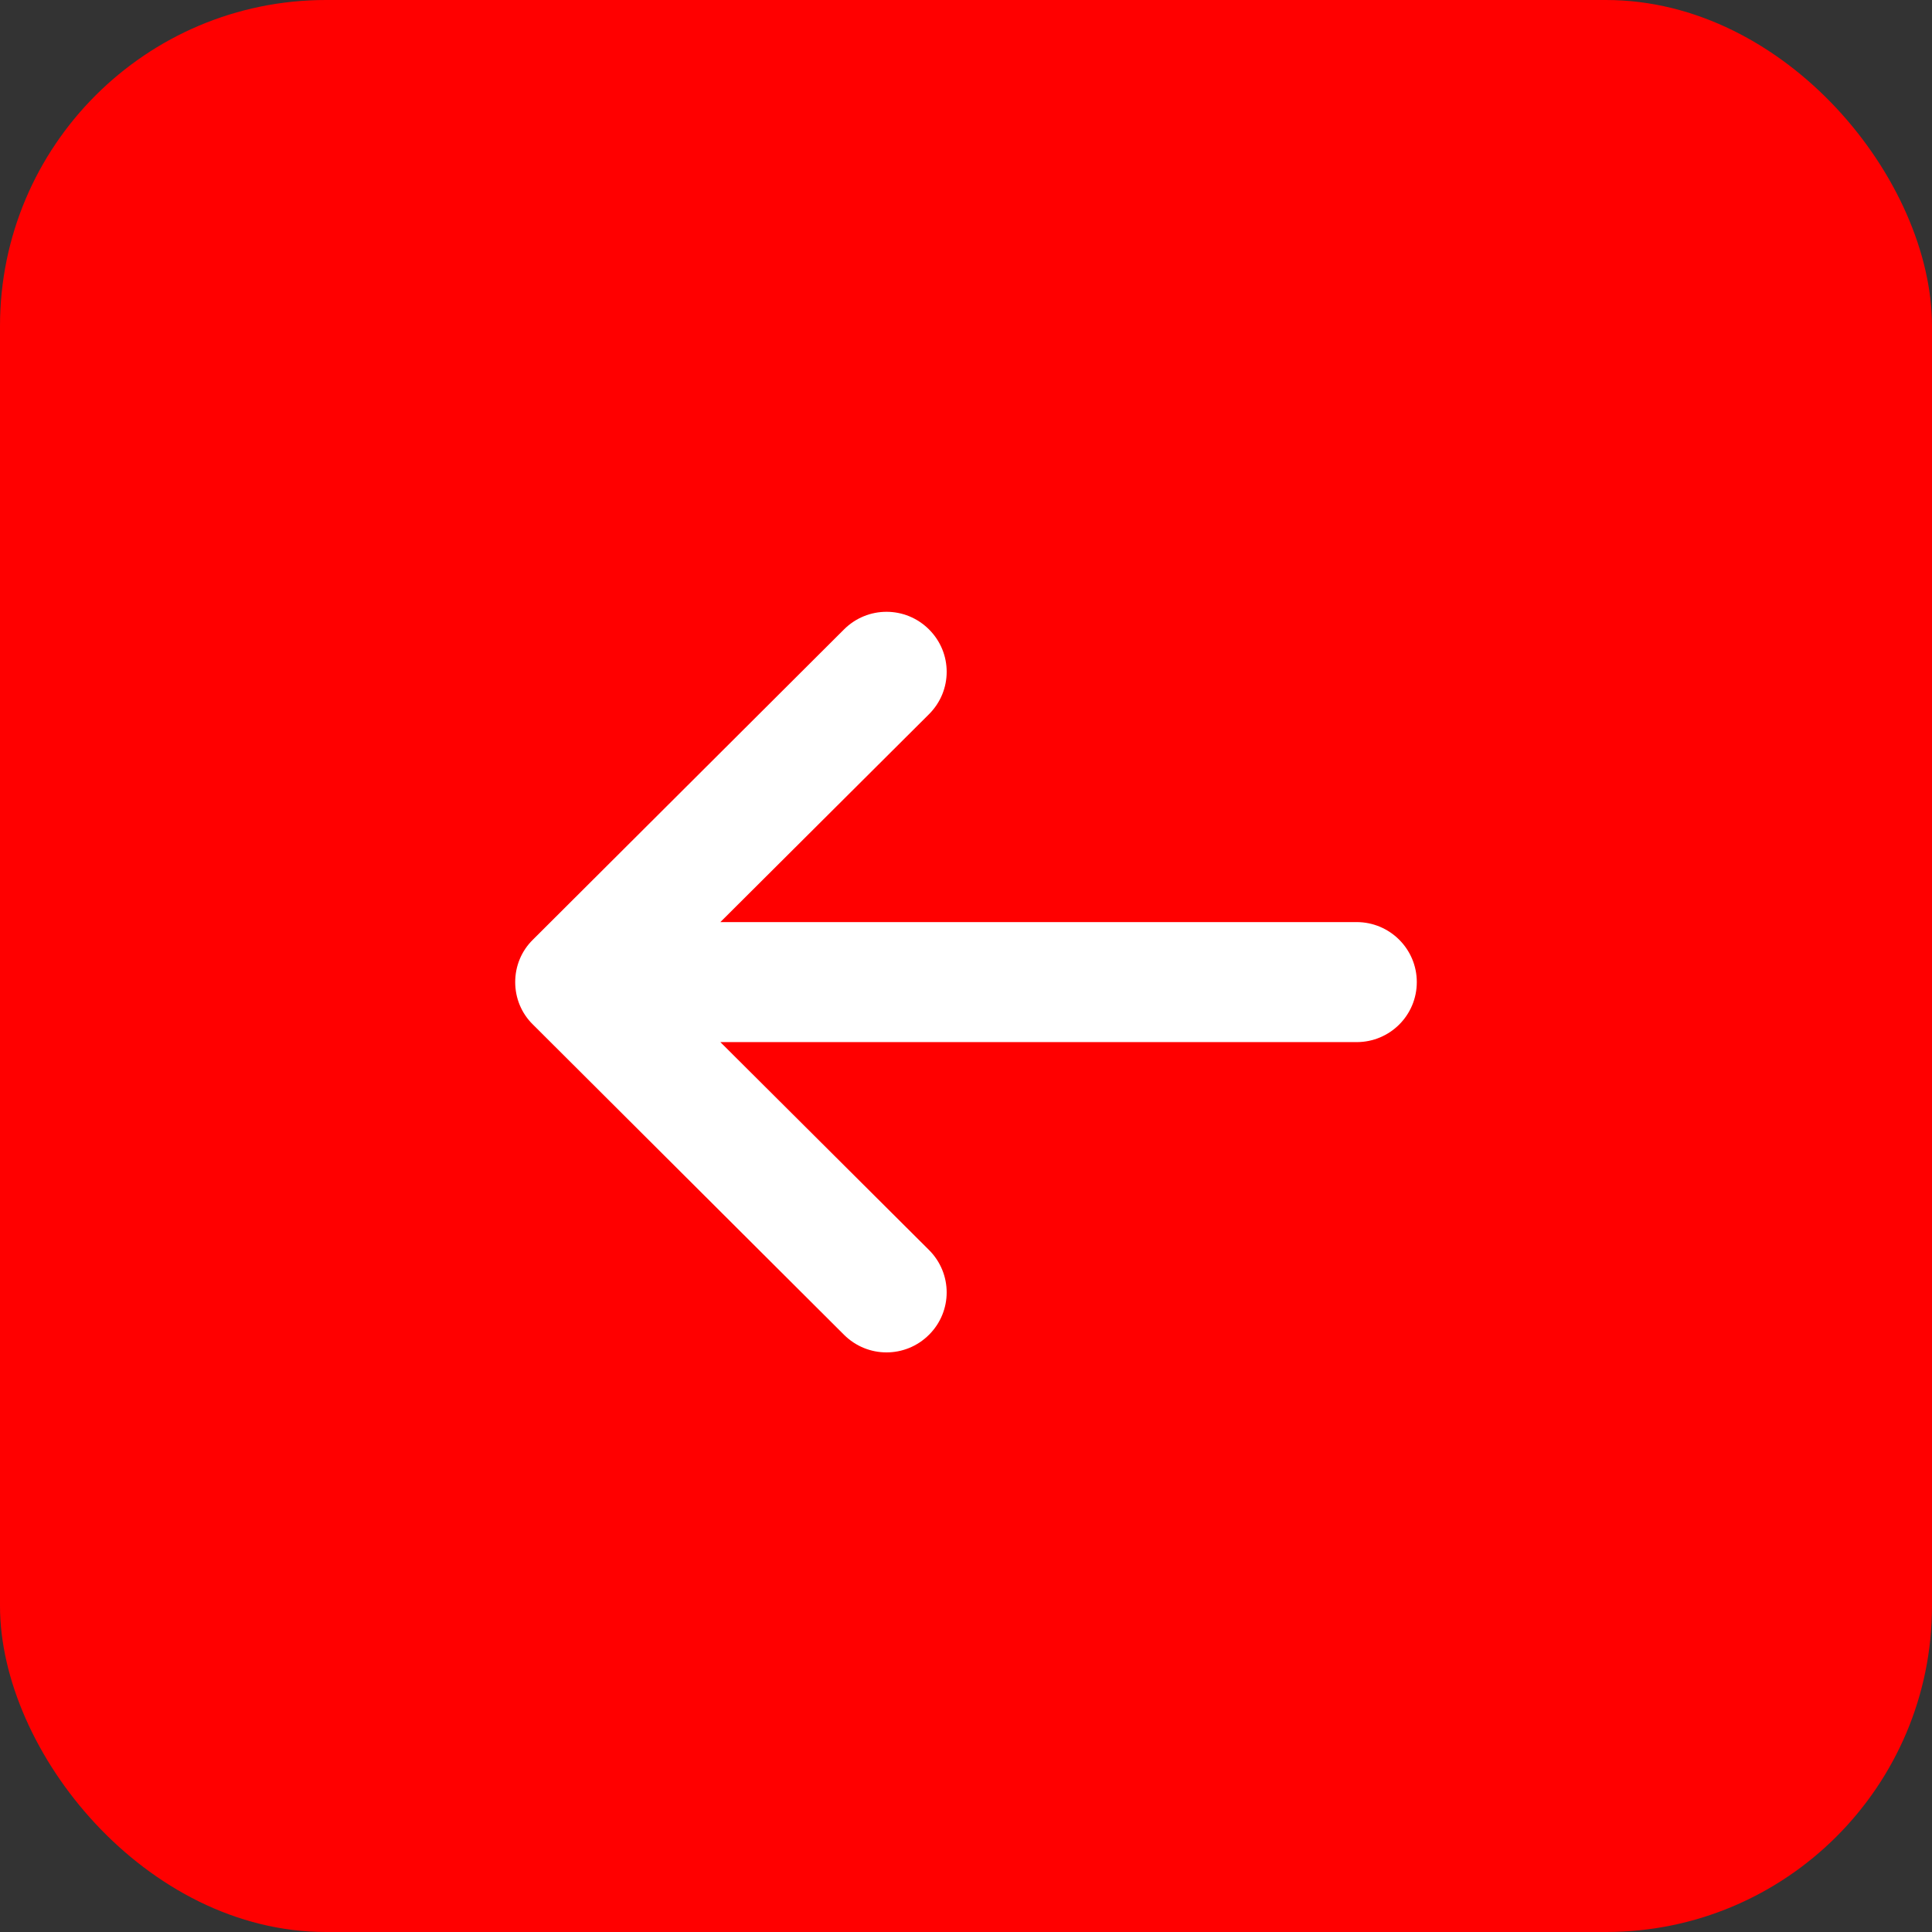<svg width="48" height="48" viewBox="0 0 48 48" fill="none" xmlns="http://www.w3.org/2000/svg">
<rect x="0" y="0" width="48" height="48" fill="#333333" stroke="none"/>
<rect width="48" height="48" rx="8.1" fill="#FF0000"/>
<path d="M20.969 15.638C21.554 15.054 22.496 15.054 23.081 15.638C23.373 15.929 23.52 16.308 23.52 16.691C23.52 17.074 23.373 17.452 23.081 17.744L17.897 22.909H33.705C34.528 22.909 35.2 23.575 35.2 24.4C35.2 25.225 34.532 25.891 33.705 25.891H17.897L23.081 31.056C23.666 31.64 23.666 32.579 23.081 33.162C22.496 33.746 21.554 33.746 20.969 33.162L13.239 25.453C12.955 25.175 12.8 24.797 12.8 24.4C12.8 24.003 12.955 23.625 13.239 23.347L20.969 15.638Z" fill="white"/>
</svg>
